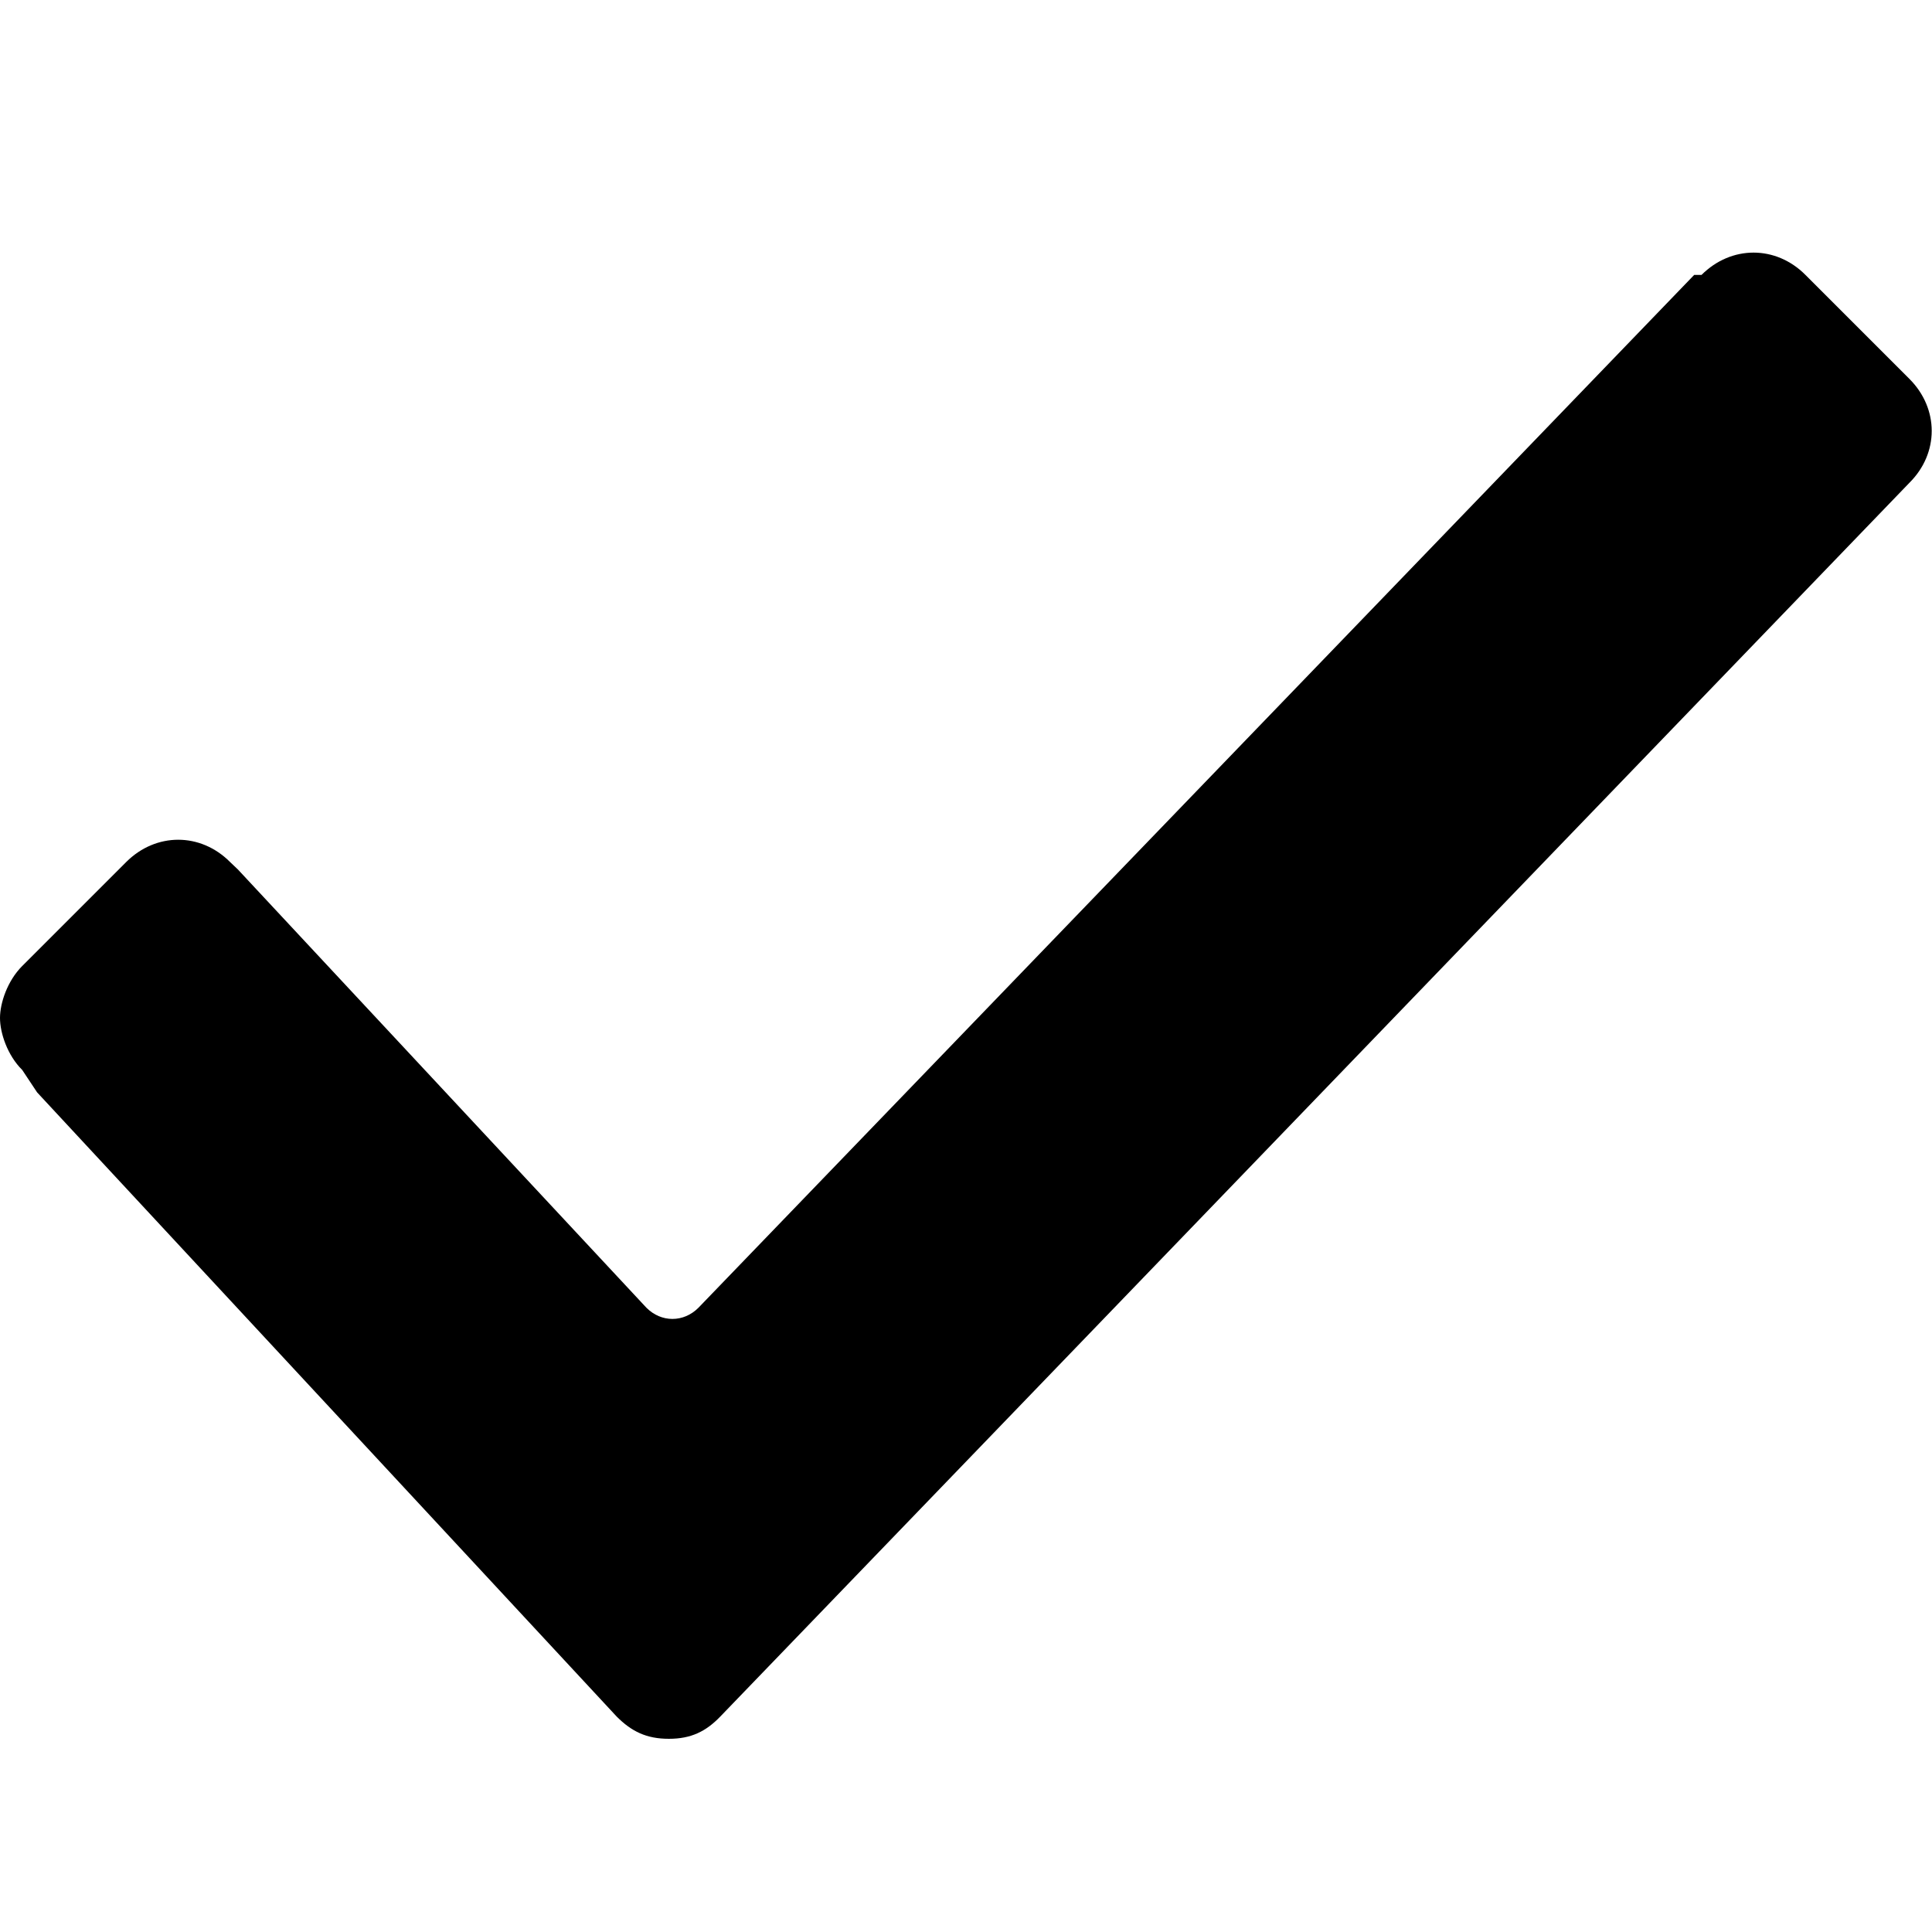 <?xml version="1.0" encoding="UTF-8" standalone="no"?>
<!-- Created with Inkscape (http://www.inkscape.org/) -->

<svg
   xmlns:dc="http://purl.org/dc/elements/1.1/"
   xmlns:cc="http://creativecommons.org/ns#"
   xmlns:rdf="http://www.w3.org/1999/02/22-rdf-syntax-ns#"
   xmlns:svg="http://www.w3.org/2000/svg"
   xmlns="http://www.w3.org/2000/svg"
   xmlns:xlink="http://www.w3.org/1999/xlink"
   xmlns:sodipodi="http://sodipodi.sourceforge.net/DTD/sodipodi-0.dtd"
   xmlns:inkscape="http://www.inkscape.org/namespaces/inkscape"
   viewBox="0 0 10 10"
   id="svg4136"
   version="1.1"
   inkscape:version="0.91 r13725"
   sodipodi:docname="icons.svg"
   style="enable-background:new">
  <defs
     id="defs5">
    <clipPath
       id="SVGID_2_">
      <use
         xlink:href="#SVGID_1_"
         overflow="visible"
         id="use3571"
         style="overflow:visible"
         x="0"
         y="0"
         width="100%"
         height="100%" />
    </clipPath>
    <linearGradient
       id="SVGID_3_"
       gradientUnits="userSpaceOnUse"
       x1="1893.318"
       y1="-2381.979"
       x2="1901.887"
       y2="-2381.979"
       gradientTransform="matrix(0.037,0,0,-0.037,-68.239,-81.332)">
      <stop
         offset="0.006"
         style="stop-color:#6176B9"
         id="stop3588" />
      <stop
         offset="0.691"
         style="stop-color:#394A9F"
         id="stop3590" />
    </linearGradient>
    <linearGradient
       id="SVGID_4_"
       gradientUnits="userSpaceOnUse"
       x1="1920.273"
       y1="-2379.371"
       x2="1928.078"
       y2="-2379.371"
       gradientTransform="matrix(0.037,0,0,-0.037,-68.239,-81.332)">
      <stop
         offset="0.006"
         style="stop-color:#6176B9"
         id="stop3595" />
      <stop
         offset="0.691"
         style="stop-color:#394A9F"
         id="stop3597" />
    </linearGradient>
    <linearGradient
       id="a"
       gradientUnits="userSpaceOnUse"
       x1="-768.412"
       y1="2382.833"
       x2="-768.412"
       y2="2263.514"
       gradientTransform="matrix(0.049,0,0,0.049,-1197.364,-108.378)">
      <stop
         offset="0"
         stop-color="#d14427"
         id="stop7" />
      <stop
         offset="1"
         stop-color="#e55225"
         id="stop9" />
    </linearGradient>
    <clipPath
       id="c">
      <use
         height="100%"
         width="100%"
         y="0"
         x="0"
         style="overflow:visible"
         xlink:href="#b"
         overflow="visible"
         id="use17" />
    </clipPath>
    <linearGradient
       id="d"
       gradientUnits="userSpaceOnUse"
       x1="-790.422"
       y1="2305.189"
       x2="-781.854"
       y2="2305.189"
       gradientTransform="translate(895.93,-2244.825)">
      <stop
         offset=".006"
         stop-color="#6176b9"
         id="stop34" />
      <stop
         offset=".691"
         stop-color="#394a9f"
         id="stop36" />
    </linearGradient>
    <linearGradient
       id="e"
       gradientUnits="userSpaceOnUse"
       x1="-763.467"
       y1="2302.579"
       x2="-755.663"
       y2="2302.579"
       gradientTransform="translate(895.93,-2244.825)">
      <stop
         offset=".006"
         stop-color="#6176b9"
         id="stop41" />
      <stop
         offset=".691"
         stop-color="#394a9f"
         id="stop43" />
    </linearGradient>
    <defs
       id="defs3567">
      <path
         inkscape:connector-curvature="0"
         d="m 178.684,78.824 c 0,28.316 -23.035,51.354 -51.354,51.354 -28.313,0 -51.348,-23.039 -51.348,-51.354 0,-28.313 23.036,-51.349 51.348,-51.349 28.318,0 51.354,23.036 51.354,51.349 z"
         id="SVGID_1_" />
    </defs>
    <clipPath
       id="clipPath4246">
      <use
         height="100%"
         width="100%"
         y="0"
         x="0"
         style="overflow:visible"
         id="use4248"
         overflow="visible"
         xlink:href="#SVGID_1_" />
    </clipPath>
    <linearGradient
       id="linearGradient4257"
       gradientUnits="userSpaceOnUse"
       x1="1893.318"
       y1="-2381.979"
       x2="1901.887"
       y2="-2381.979"
       gradientTransform="matrix(1,0,0,-1,-1788,-2321)">
      <stop
         offset="0.006"
         style="stop-color:#6176B9"
         id="stop4259" />
      <stop
         offset="0.691"
         style="stop-color:#394A9F"
         id="stop4261" />
    </linearGradient>
    <linearGradient
       id="linearGradient4264"
       gradientUnits="userSpaceOnUse"
       x1="1920.273"
       y1="-2379.371"
       x2="1928.078"
       y2="-2379.371"
       gradientTransform="matrix(1,0,0,-1,-1788,-2321)">
      <stop
         offset="0.006"
         style="stop-color:#6176B9"
         id="stop4266" />
      <stop
         offset="0.691"
         style="stop-color:#394A9F"
         id="stop4268" />
    </linearGradient>
  </defs>
  <sodipodi:namedview
     pagecolor="#ffffff"
     bordercolor="#666666"
     borderopacity="1"
     objecttolerance="10"
     gridtolerance="10"
     guidetolerance="10"
     inkscape:pageopacity="0"
     inkscape:pageshadow="2"
     inkscape:window-width="1280"
     inkscape:window-height="657"
     id="namedview3"
     showgrid="false"
     inkscape:zoom="32"
     inkscape:cx="6.9706504"
     inkscape:cy="4.8793454"
     inkscape:window-x="-8"
     inkscape:window-y="-8"
     inkscape:window-maximized="1"
     inkscape:current-layer="layer23">
    <inkscape:grid
       type="xygrid"
       id="grid4227"
       spacingx="0.1"
       spacingy="0.1" />
  </sodipodi:namedview>
  <g
     inkscape:groupmode="layer"
     id="icon-check"
     inkscape:label="icon-check"
     style="">
    <path
       inkscape:connector-curvature="0"
       d="M 0.115,5.538 C 0.038,5.462 -4.7683716e-7,5.346 -4.7683716e-7,5.269 -4.7683716e-7,5.192 0.038,5.077 0.115,5 l 0.538,-0.538 c 0.154,-0.154 0.385,-0.154 0.538,0 L 1.231,4.5 3.346,6.769 c 0.077,0.077 0.192,0.077 0.269,0 l 5.154,-5.346 0.038,0 0,0 c 0.154,-0.154 0.385,-0.154 0.538,0 l 0.538,0.538 c 0.154,0.154 0.154,0.385 0,0.538 l 0,0 -6.154,6.385 C 3.654,8.962 3.577,9 3.462,9 3.346,9 3.269,8.962 3.192,8.885 L 0.192,5.654 0.115,5.538 Z"
       id="path4-5" />
  </g>
</svg>